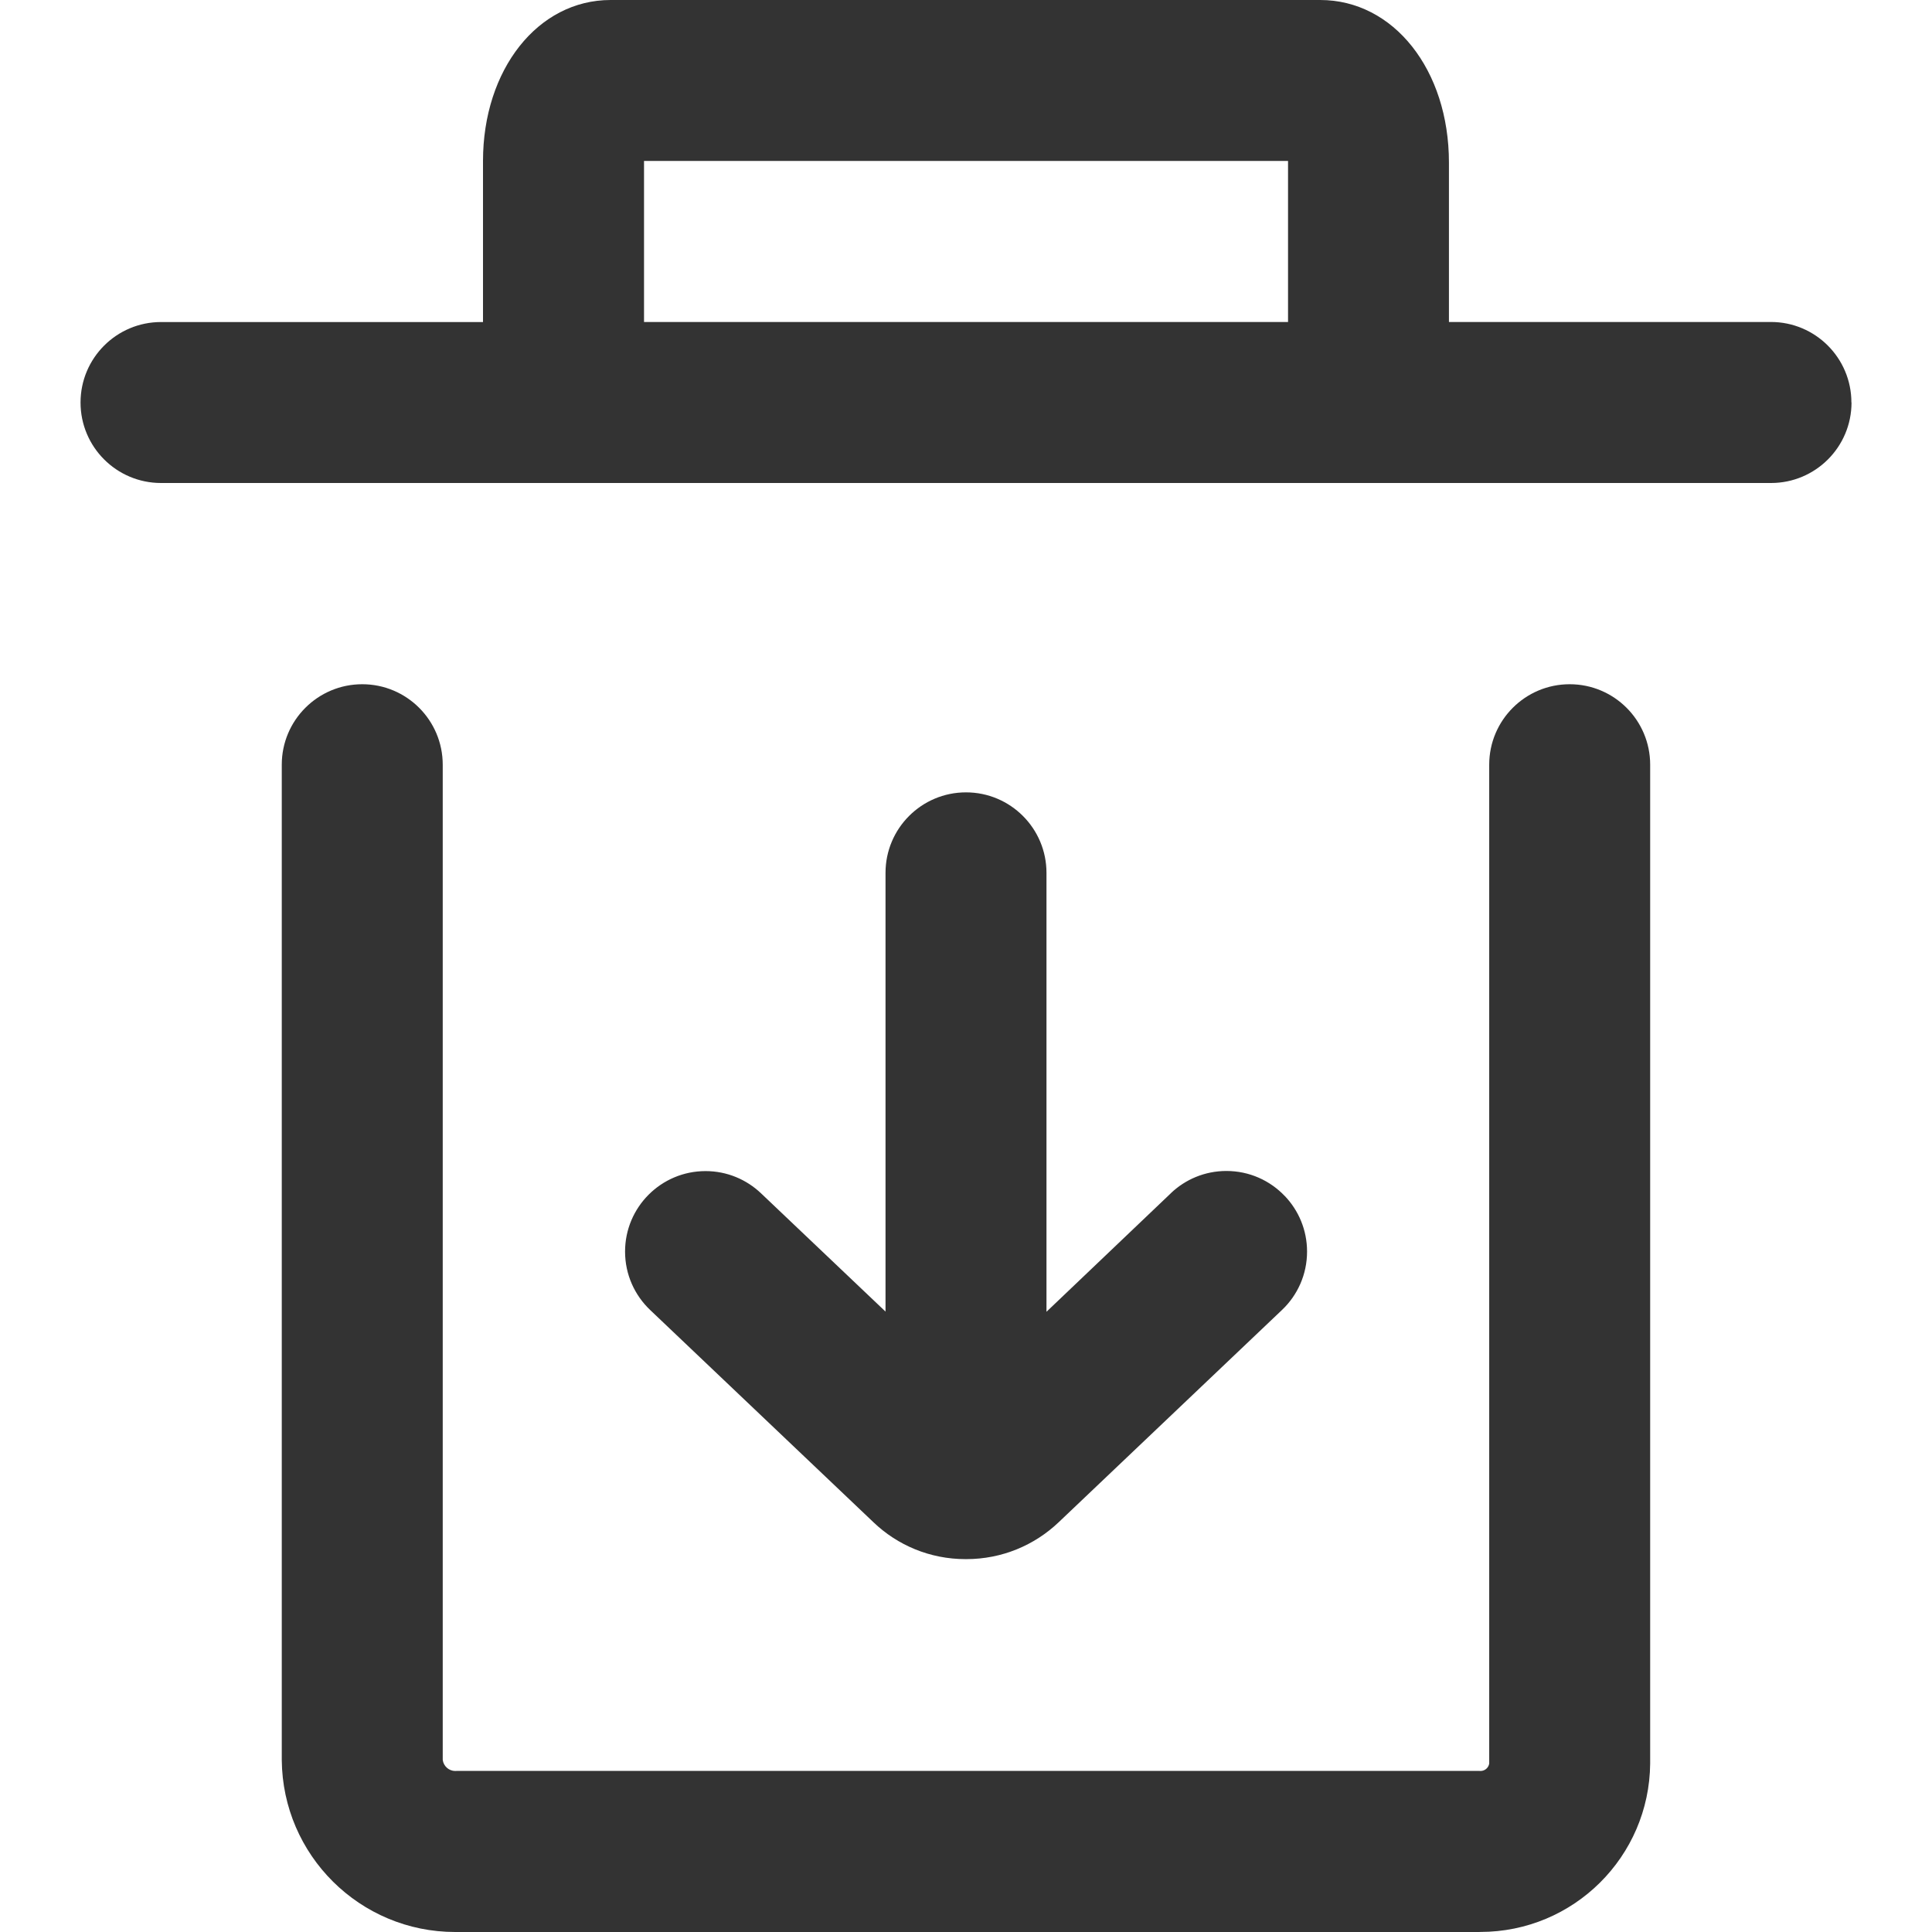 <svg version="1.1" xmlns="http://www.w3.org/2000/svg" width="32" height="32" viewBox="0 0 32 32">
<title>trash-send</title>
<path fill="#333" d="M24.507 32h-16.95c-0.005 0-0.011 0-0.017 0-1.579 0-2.86-1.273-2.873-2.849v-16.485c0-0.736 0.597-1.333 1.333-1.333s1.333 0.597 1.333 1.333v0 16.483c0.013 0.104 0.102 0.184 0.208 0.184 0.005 0 0.011-0 0.016-0.001l-0.001 0h16.95c0.005 0 0.010 0.001 0.015 0.001 0.073 0 0.134-0.053 0.145-0.123l0-0.001v-16.543c0-0.736 0.597-1.333 1.333-1.333s1.333 0.597 1.333 1.333v0 16.543c-0.013 1.544-1.268 2.79-2.813 2.79-0.005 0-0.009 0-0.014-0h0.001zM30.667 6.667c0 0.736-0.597 1.333-1.333 1.333v0h-26.667c-0.736 0-1.333-0.597-1.333-1.333s0.597-1.333 1.333-1.333v0h5.333v-2.667c0-1.513 0.907-2.667 2.113-2.667h11.753c1.217 0 2.133 1.157 2.133 2.693v2.64h5.333c0.736 0 1.333 0.597 1.333 1.333v0zM10.667 5.333h10.667v-2.667h-10.667zM21.28 19.81c-0.243-0.256-0.586-0.415-0.967-0.415-0.357 0-0.681 0.14-0.921 0.369l0.001-0-2.060 1.963v-7.27c0-0.736-0.597-1.333-1.333-1.333s-1.333 0.597-1.333 1.333v0 7.267l-2.063-1.96c-0.239-0.227-0.562-0.367-0.918-0.367-0.736 0-1.333 0.597-1.333 1.333 0 0.38 0.159 0.723 0.414 0.966l0.001 0.001 3.7 3.517c0.395 0.378 0.932 0.61 1.523 0.61 0.004 0 0.007 0 0.011-0h-0.001c0.001 0 0.003 0 0.005 0 0.591 0 1.128-0.231 1.526-0.608l-0.001 0.001 3.703-3.52c0.256-0.243 0.415-0.586 0.415-0.967 0-0.357-0.14-0.681-0.369-0.921l0 0.001z"></path>
</svg>
